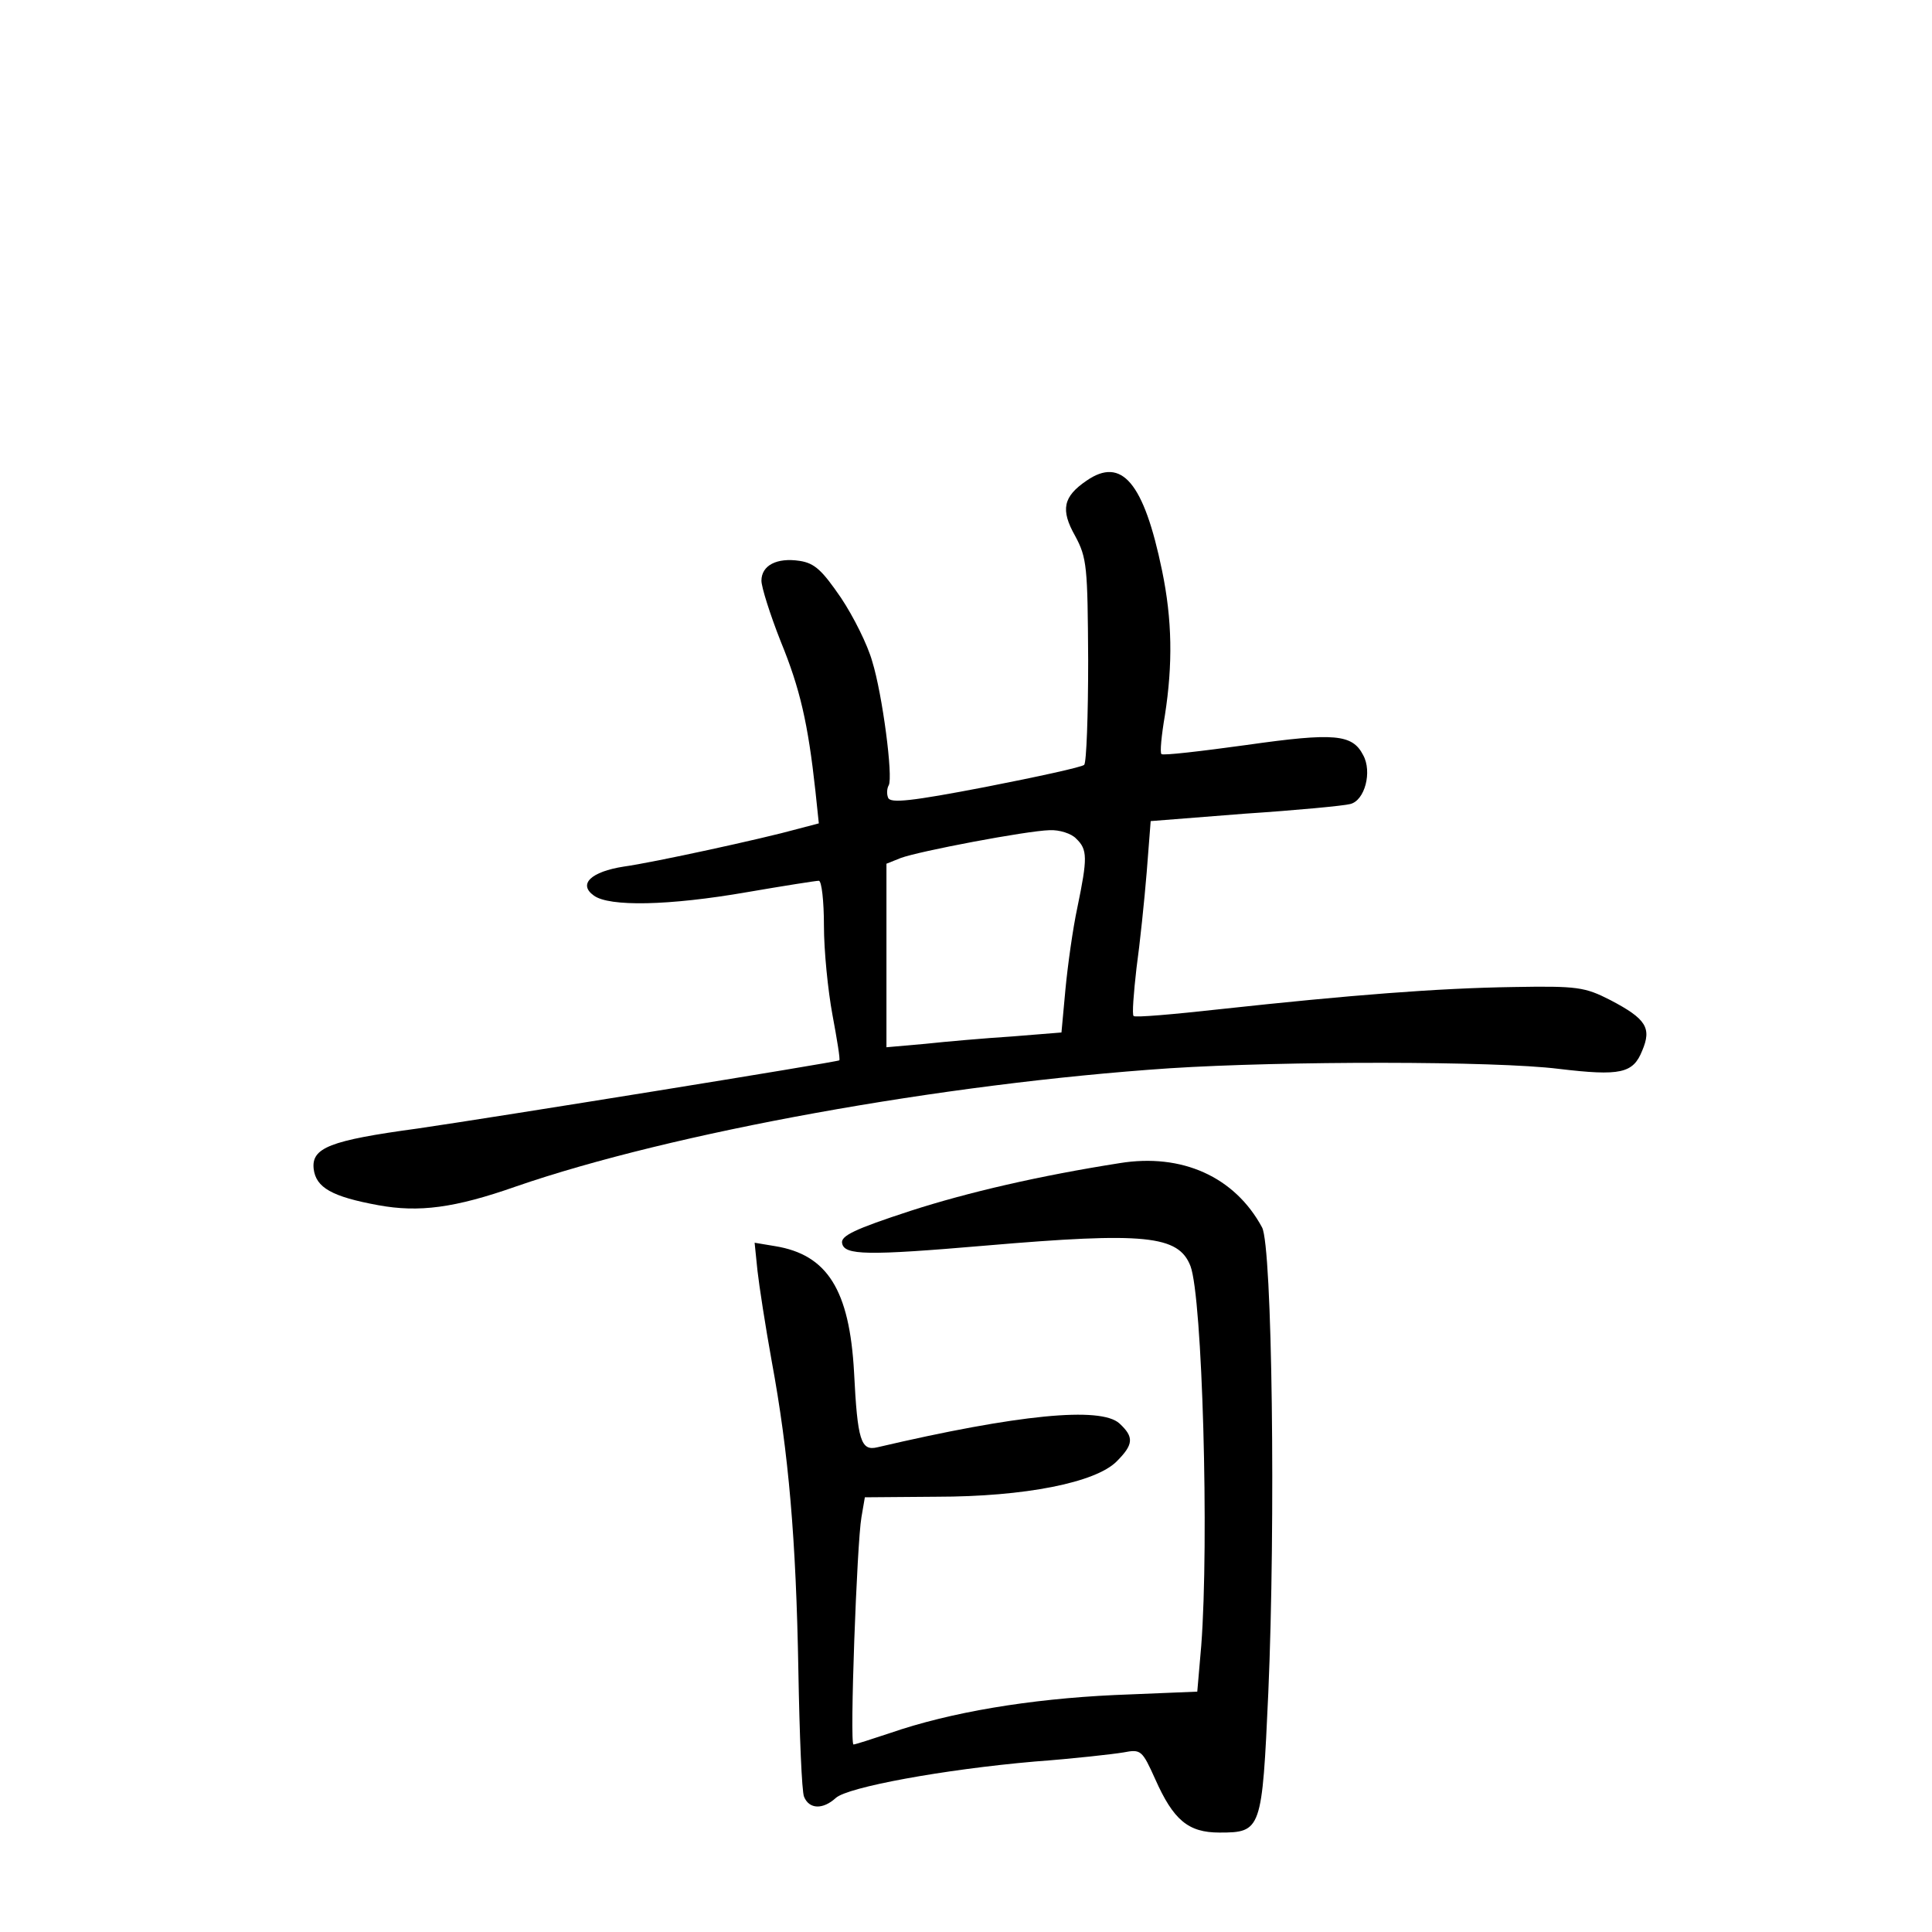 <?xml version="1.0" standalone="no"?>
<!DOCTYPE svg PUBLIC "-//W3C//DTD SVG 20010904//EN"
 "http://www.w3.org/TR/2001/REC-SVG-20010904/DTD/svg10.dtd">
<svg version="1.0" xmlns="http://www.w3.org/2000/svg"
 width="340pt" height="340pt" viewBox="0 0 340 340"
 preserveAspectRatio="xMidYMid meet">
<g transform="translate(0,340) scale(0.1,-0.1)"
fill="#000000" stroke="none">
<path d="M1912 2554 c-41 -28 -46 -51 -20 -97 21 -39 22 -54 23 -219 0 -97 -3
-180 -7 -184 -4 -4 -82 -21 -174 -39 -130 -25 -167 -29 -171 -19 -3 7 -2 17 1
22 8 14 -11 160 -29 218 -8 29 -33 79 -55 112 -33 48 -46 61 -73 65 -40 6 -67
-8 -67 -35 0 -11 15 -59 34 -107 34 -83 48 -144 61 -263 l6 -57 -38 -10 c-61
-17 -254 -59 -305 -66 -58 -9 -81 -31 -53 -51 27 -20 132 -18 270 6 64 11 121
20 126 20 5 0 9 -36 9 -79 0 -44 7 -114 15 -157 8 -43 14 -79 12 -80 -3 -3
-611 -101 -742 -120 -155 -21 -187 -34 -183 -71 4 -33 32 -49 114 -64 71 -13
134 -5 242 33 275 95 750 181 1150 208 201 13 573 13 685 -1 109 -13 131 -8
147 32 17 40 7 56 -56 89 -45 23 -58 25 -171 23 -132 -2 -286 -14 -516 -39
-81 -9 -150 -15 -152 -12 -3 2 0 40 5 84 6 43 14 120 18 169 l7 90 165 13 c91
6 175 14 186 17 26 6 39 57 23 86 -19 37 -50 40 -205 18 -80 -11 -148 -19
-150 -16 -3 2 0 33 6 68 14 90 13 168 -5 255 -32 155 -71 201 -133 158z m-18
-630 c20 -19 20 -34 2 -121 -8 -37 -17 -102 -21 -144 l-7 -76 -87 -7 c-47 -3
-116 -9 -153 -13 l-68 -6 0 162 0 161 25 10 c32 12 222 48 262 49 17 1 39 -6
47 -15z"/>
<path d="M1970 1353 c-140 -22 -266 -51 -368 -84 -98 -32 -123 -44 -120 -57 4
-21 43 -22 253 -4 280 24 339 18 360 -36 21 -55 33 -484 19 -668 l-7 -81 -146
-6 c-149 -7 -288 -30 -395 -67 -33 -11 -61 -20 -64 -20 -7 0 6 355 14 400 l6
35 126 1 c156 0 280 25 317 62 30 30 31 43 5 67 -33 30 -178 16 -426 -42 -29
-7 -35 12 -41 132 -8 145 -47 207 -139 222 l-36 6 5 -49 c3 -27 14 -98 25
-159 30 -162 43 -315 47 -545 2 -113 6 -213 10 -222 9 -22 33 -23 56 -2 21 19
189 50 350 64 68 5 138 13 156 16 31 6 33 4 56 -47 32 -72 58 -94 113 -94 74
0 75 4 86 246 13 298 7 786 -11 819 -48 89 -141 131 -251 113z"/>
</g>
</svg>
